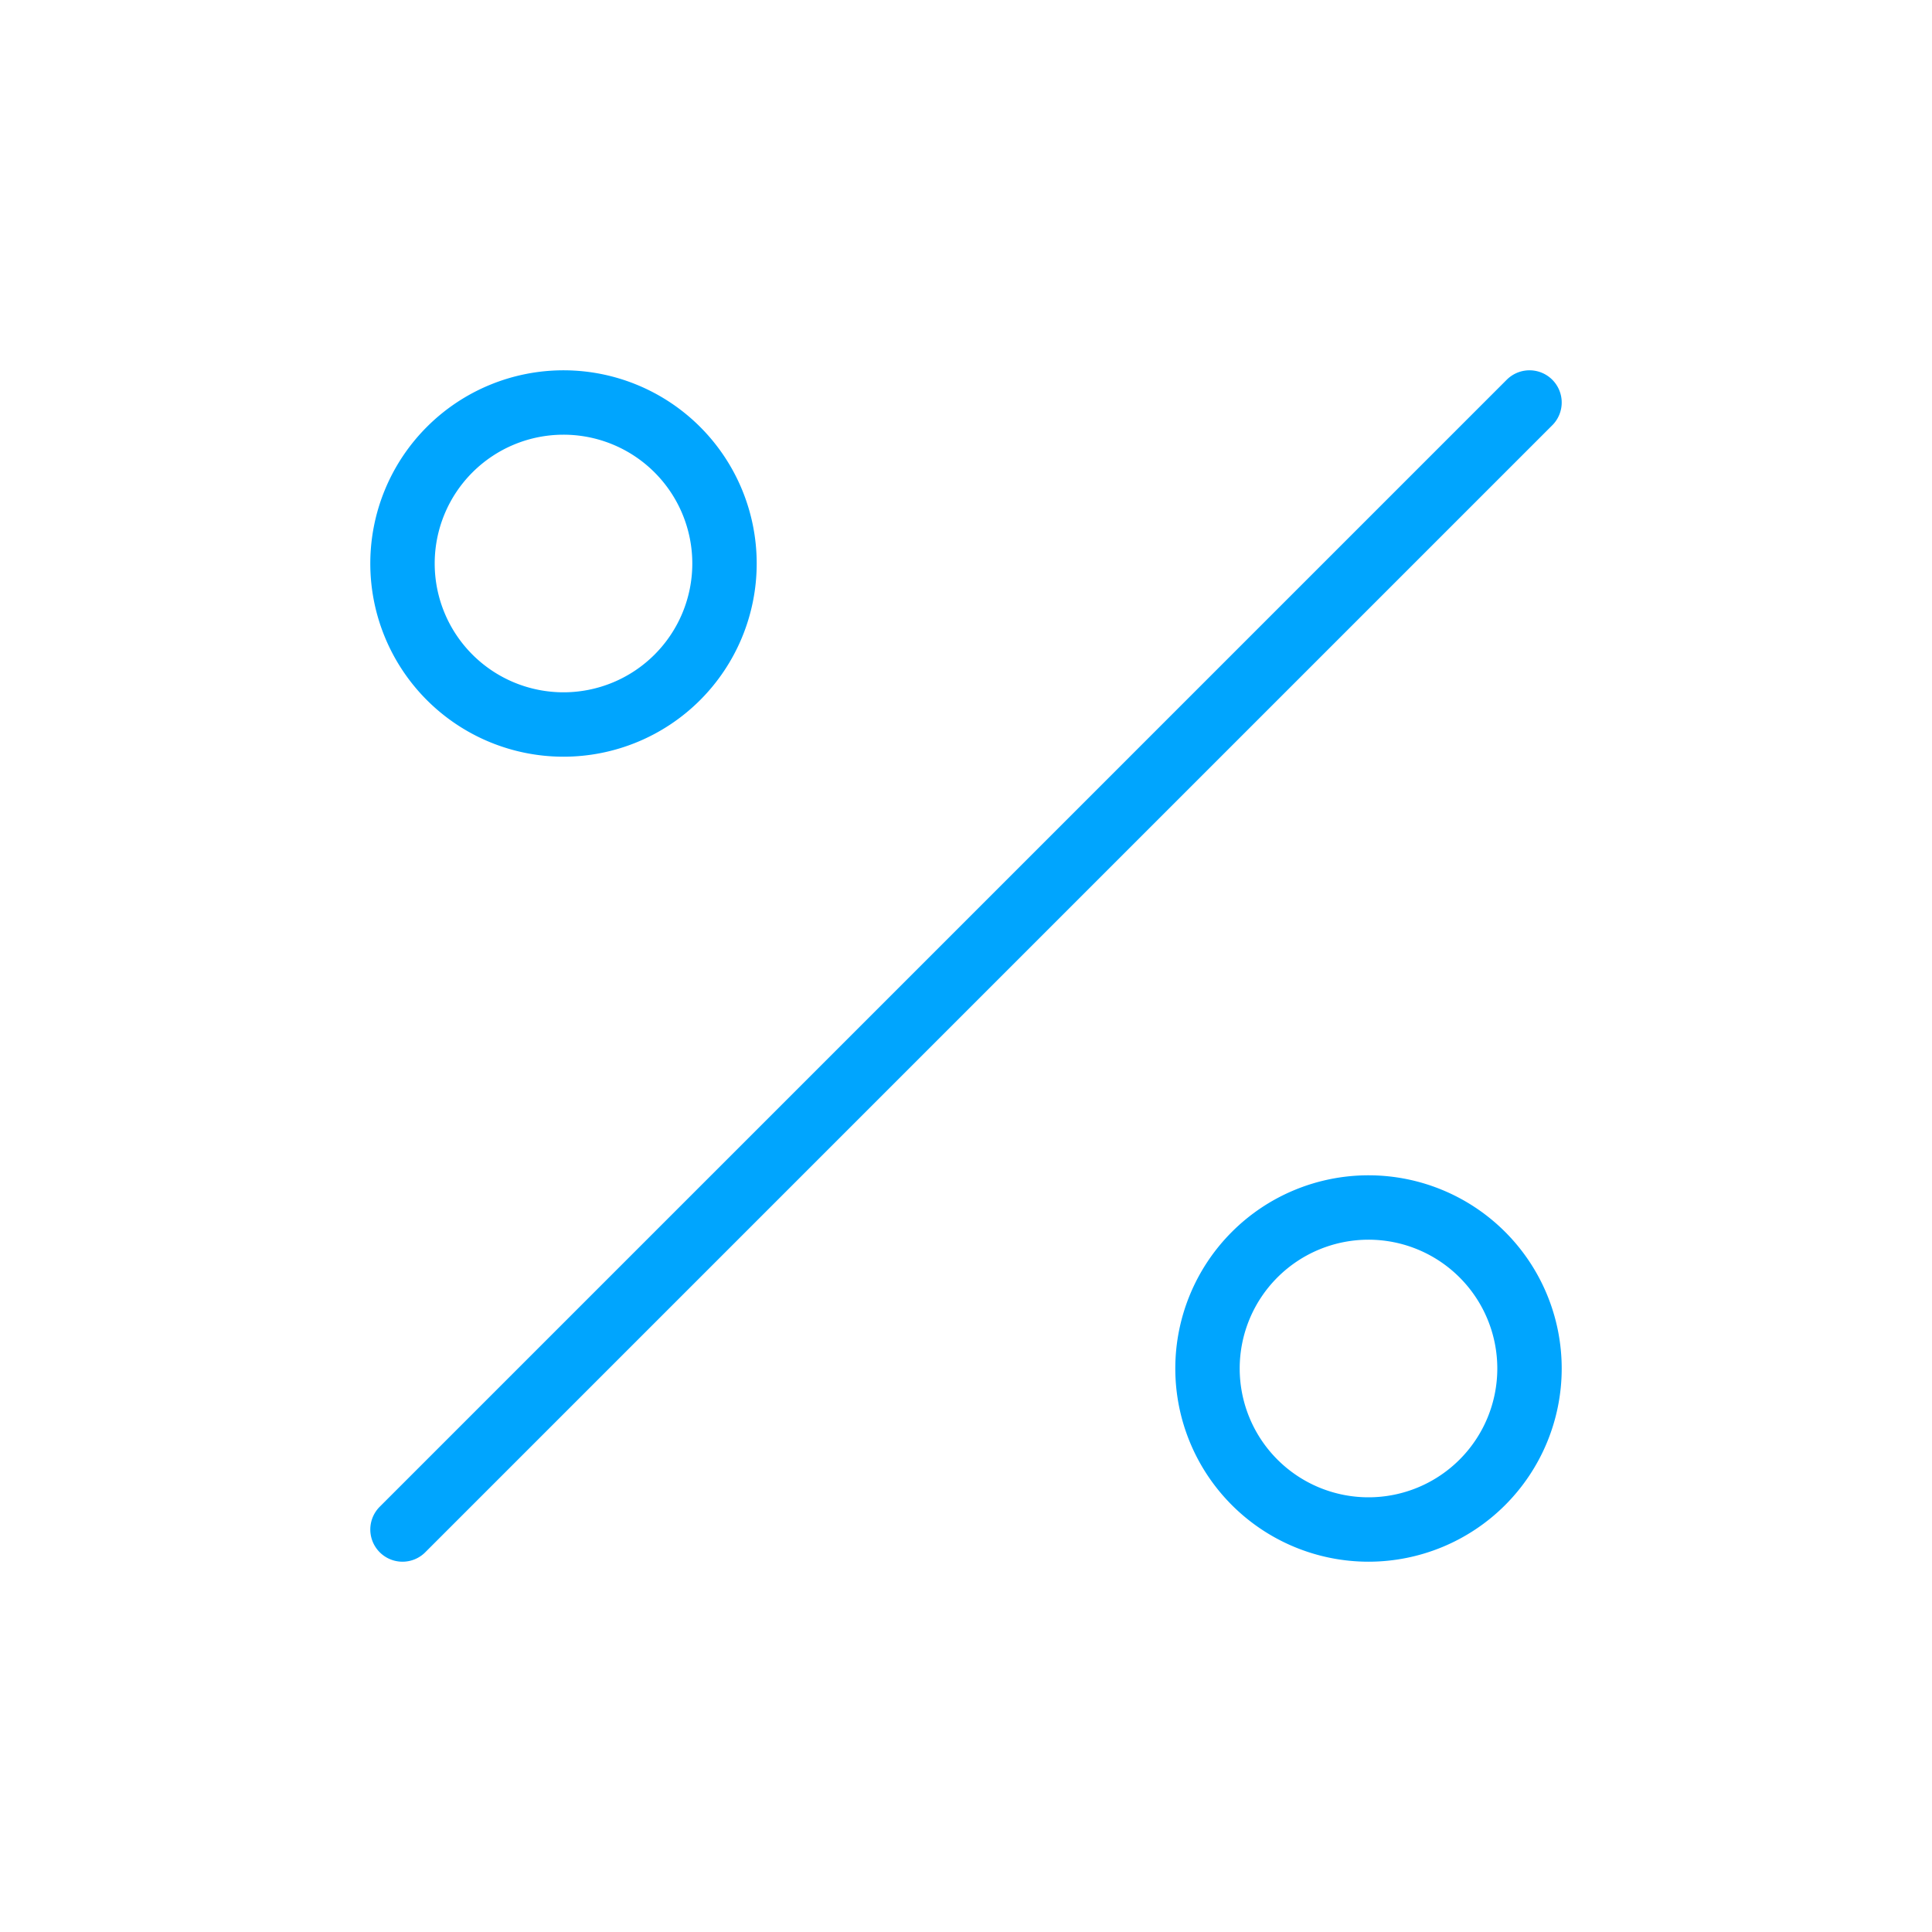 <?xml version="1.0" encoding="UTF-8"?><svg xmlns="http://www.w3.org/2000/svg" width="64px" height="64px" fill="none" stroke-width="0.8" viewBox="0 0 24 24" color="#00a5fe"><path stroke="#00a5fe" stroke-width="0.8" stroke-linecap="round" stroke-linejoin="round" d="M17 19a2 2 0 1 1 0-4 2 2 0 0 1 0 4ZM7 9a2 2 0 1 1 0-4 2 2 0 0 1 0 4ZM19 5 5 19"></path></svg>